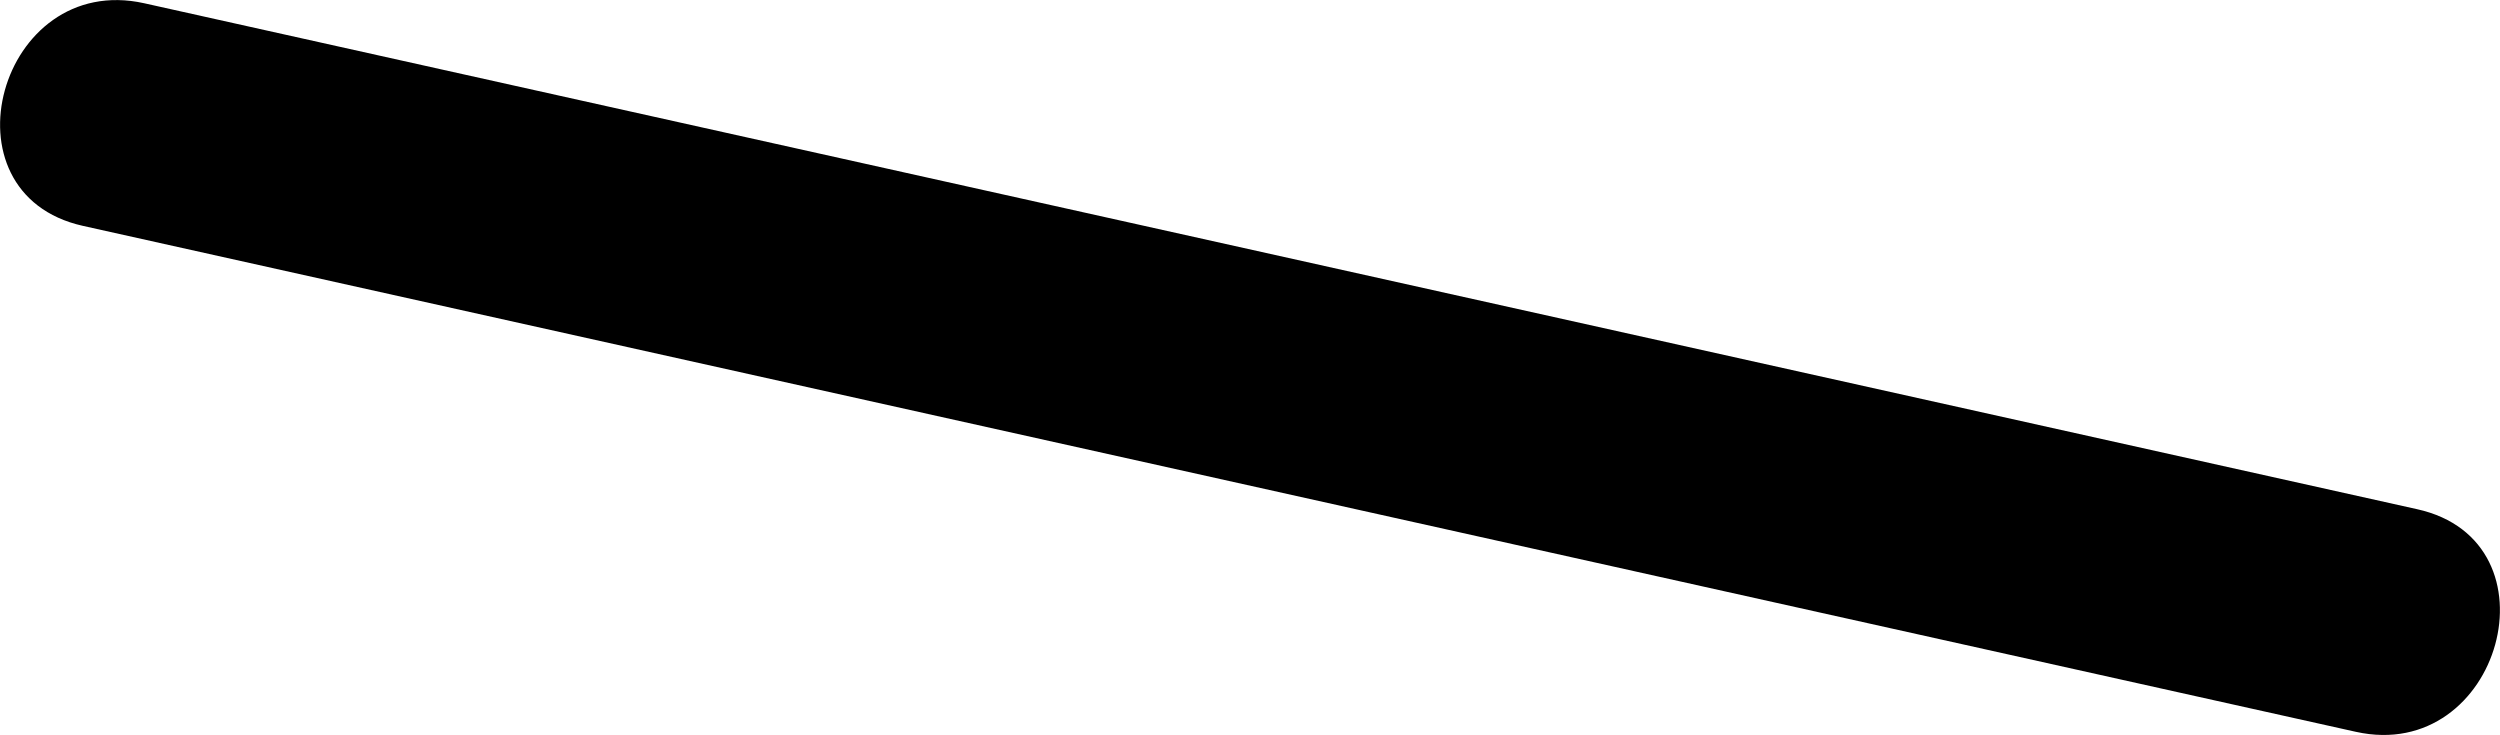 <svg xmlns="http://www.w3.org/2000/svg" width="8.479" height="2.492" viewBox="0 0 8.479 2.492"><path d="M123.362,26.43l-7.709-1.716c-.491-.109-.7.645-.208.755l7.709,1.716c.491.109.7-.646.208-.755" transform="translate(-115.164 -24.703)"/></svg>